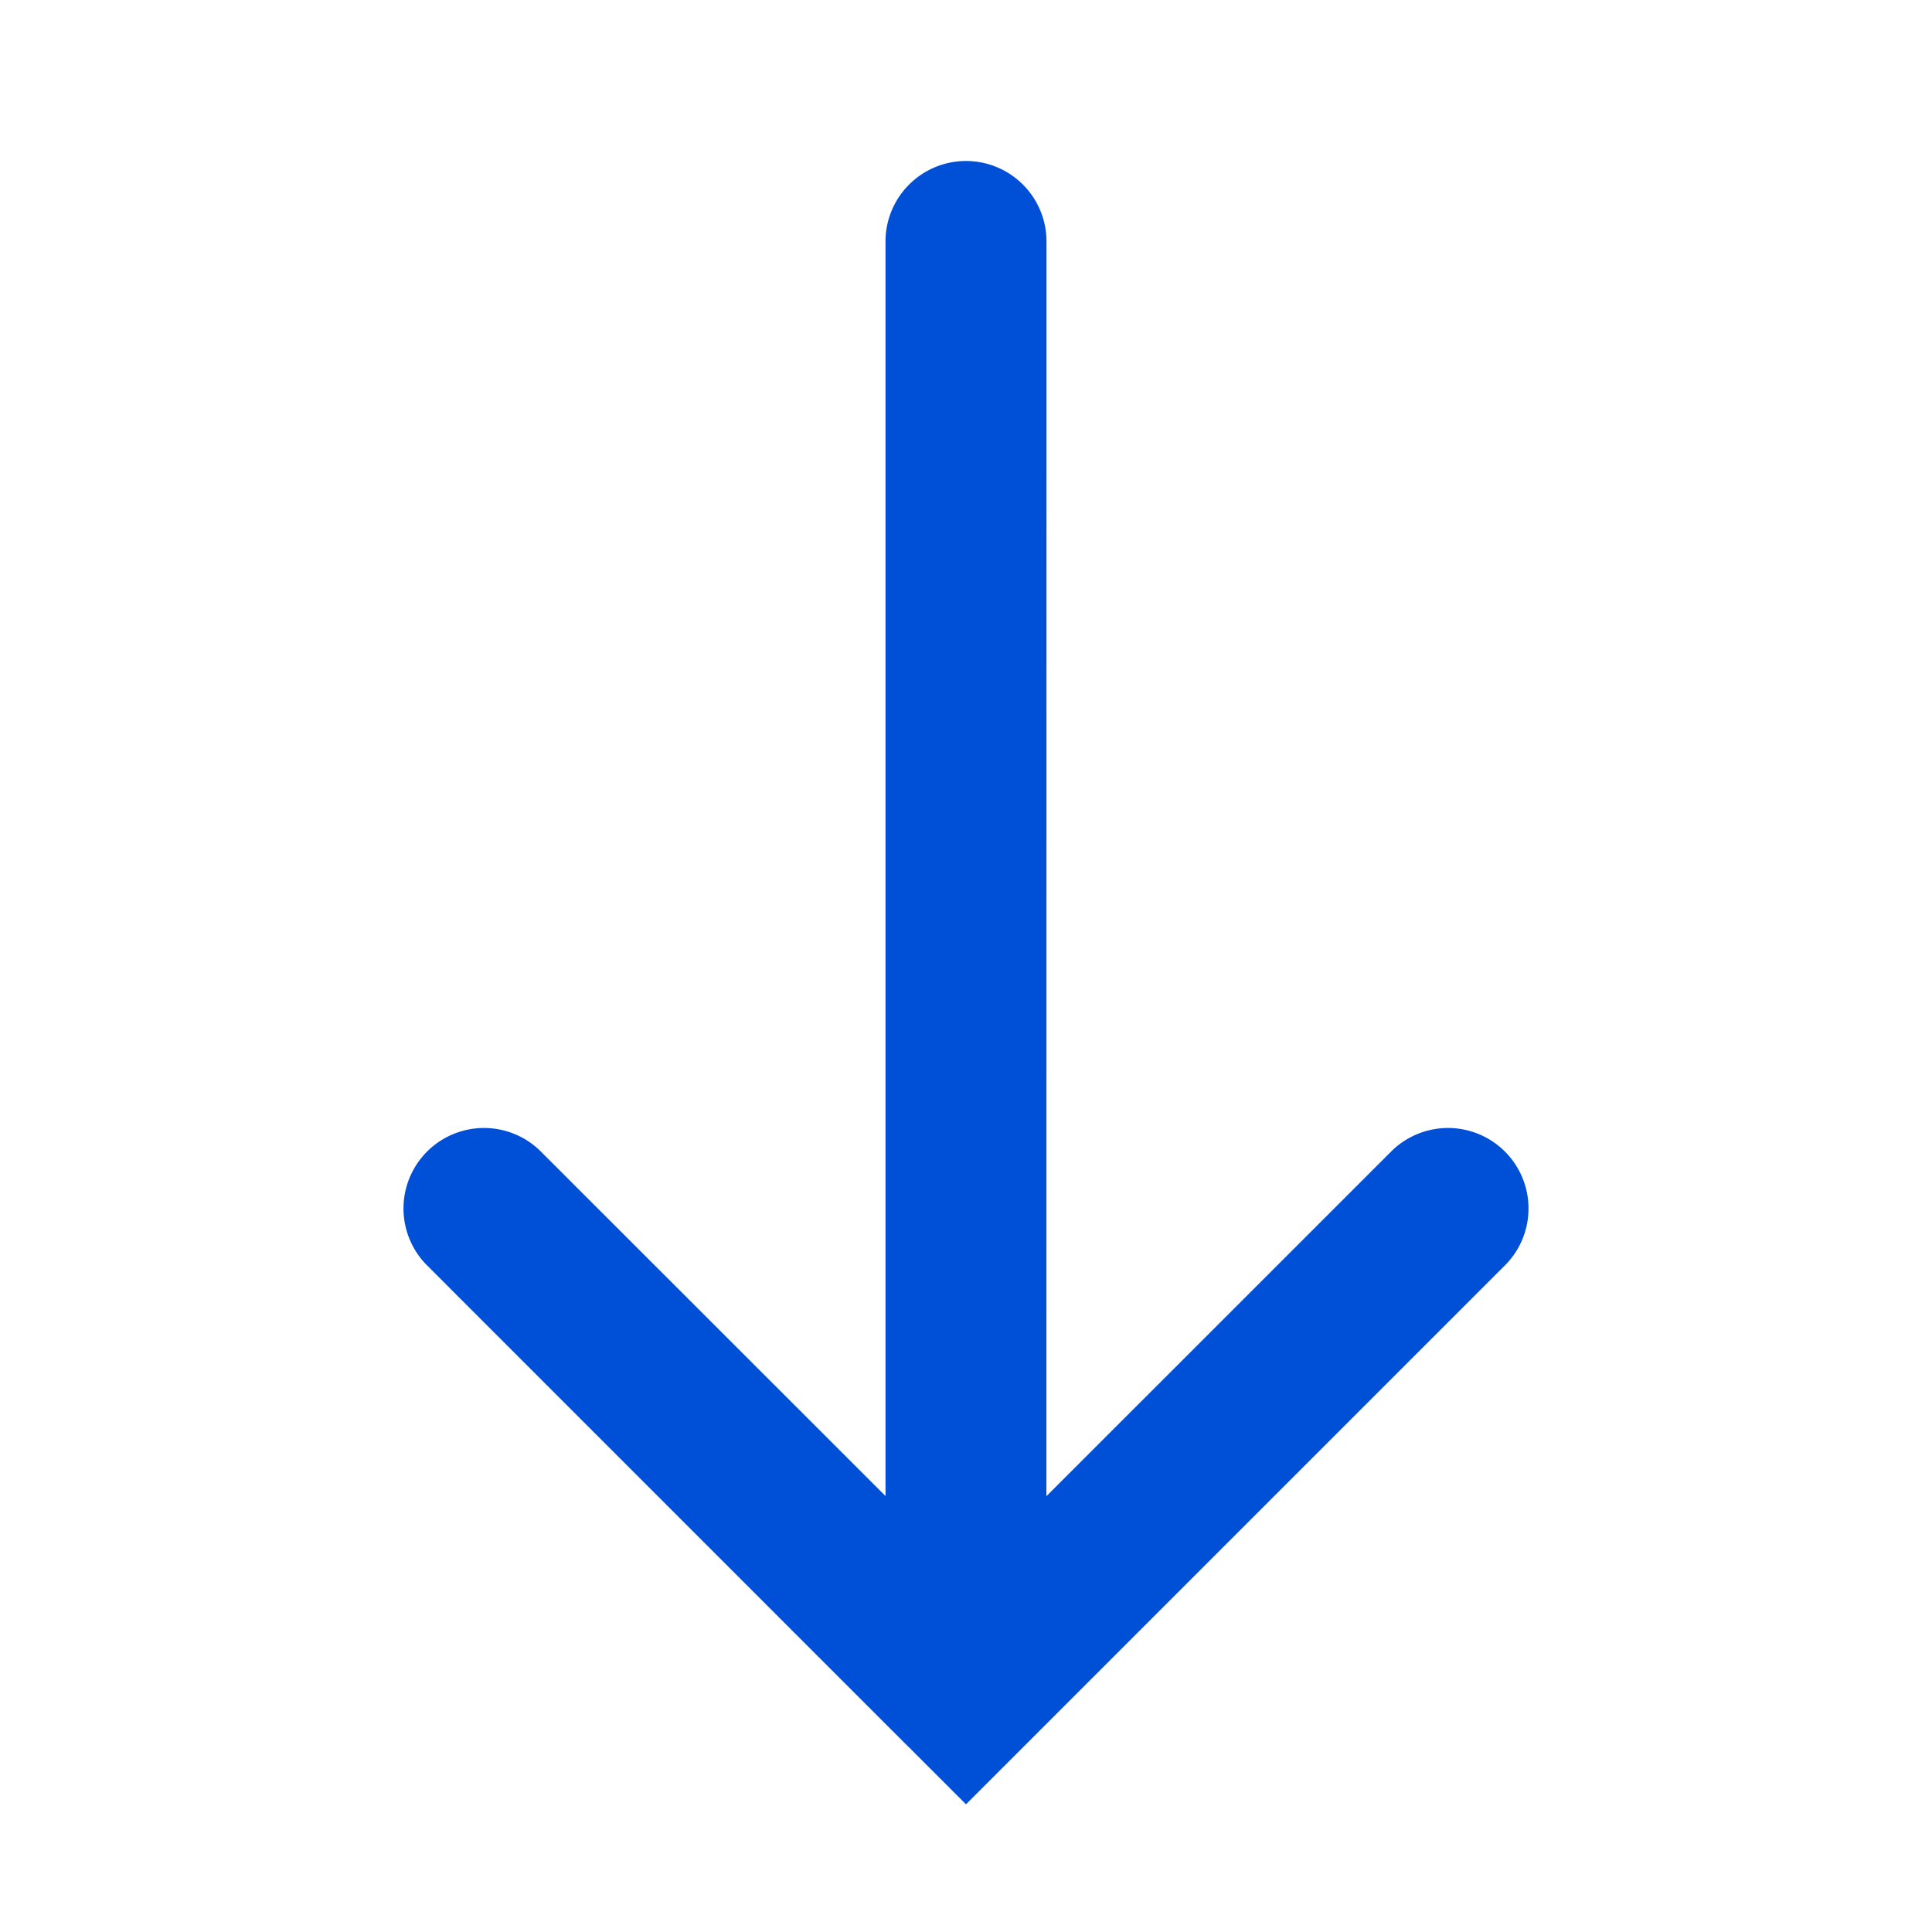 <svg xmlns="http://www.w3.org/2000/svg" width="24" height="24" viewBox="0 0 24 24">
    <path fill="#0050D7" fill-rule="evenodd" d="M12 2a1 1 0 0 1 1 1l-.001 15.586 4.294-4.293a1 1 0 0 1 1.414 1.414L12 22.414l-.7-.7a1.006 1.006 0 0 1-.015-.014l-5.992-5.993a1 1 0 0 1 1.414-1.414L11 18.584 11 3a1 1 0 0 1 1-1z"/>
</svg>
